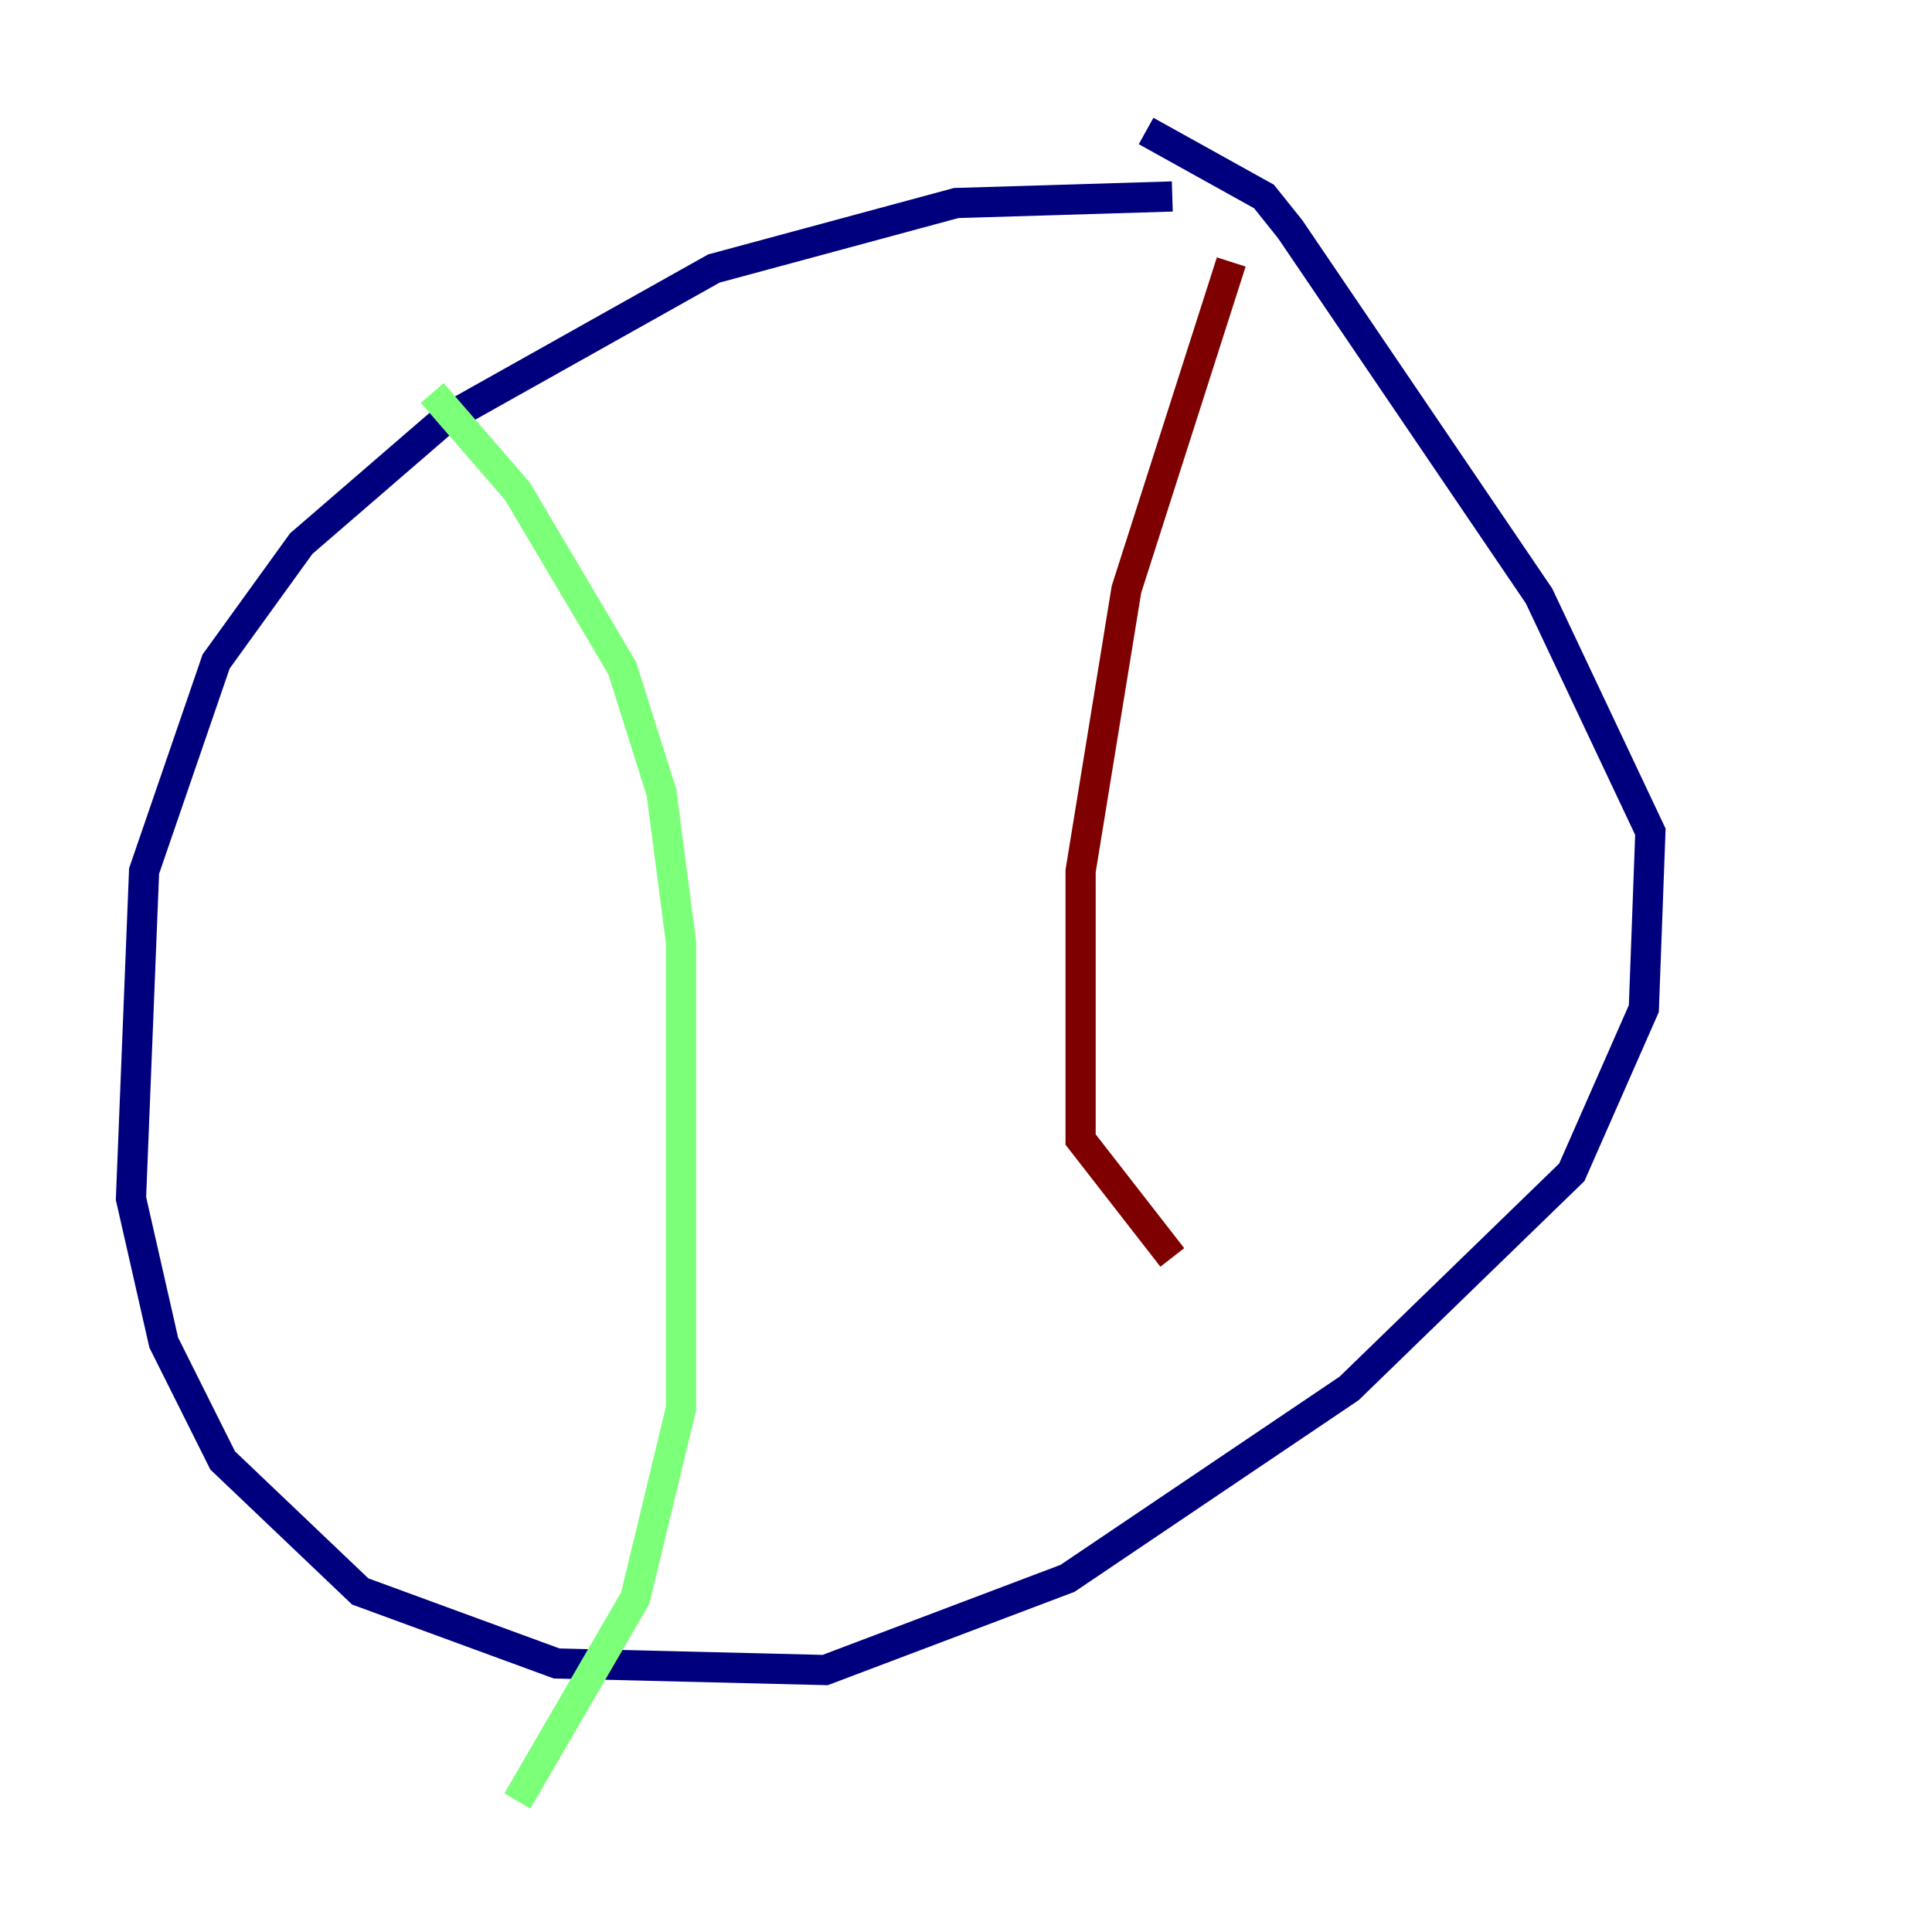 <?xml version="1.0" encoding="utf-8" ?>
<svg baseProfile="tiny" height="128" version="1.2" viewBox="0,0,128,128" width="128" xmlns="http://www.w3.org/2000/svg" xmlns:ev="http://www.w3.org/2001/xml-events" xmlns:xlink="http://www.w3.org/1999/xlink"><defs /><polyline fill="none" points="77.668,13.017 63.349,13.451 47.295,17.79 29.505,27.77 19.959,36.014 14.319,43.824 9.546,57.709 8.678,79.403 10.848,88.949 14.752,96.759 23.864,105.437 36.881,110.21 54.671,110.644 70.725,104.57 89.383,91.986 104.136,77.668 108.909,66.82 109.342,55.105 101.966,39.485 85.478,15.186 83.742,13.017 75.932,8.678" stroke="#00007f" stroke-width="2" /><polyline fill="none" points="28.637,26.034 34.278,32.542 41.22,44.258 43.824,52.502 45.125,62.481 45.125,93.288 42.088,105.871 34.278,119.322" stroke="#7cff79" stroke-width="2" /><polyline fill="none" points="81.573,17.356 74.63,39.051 71.593,57.709 71.593,75.498 77.668,83.308" stroke="#7f0000" stroke-width="2" /></svg>